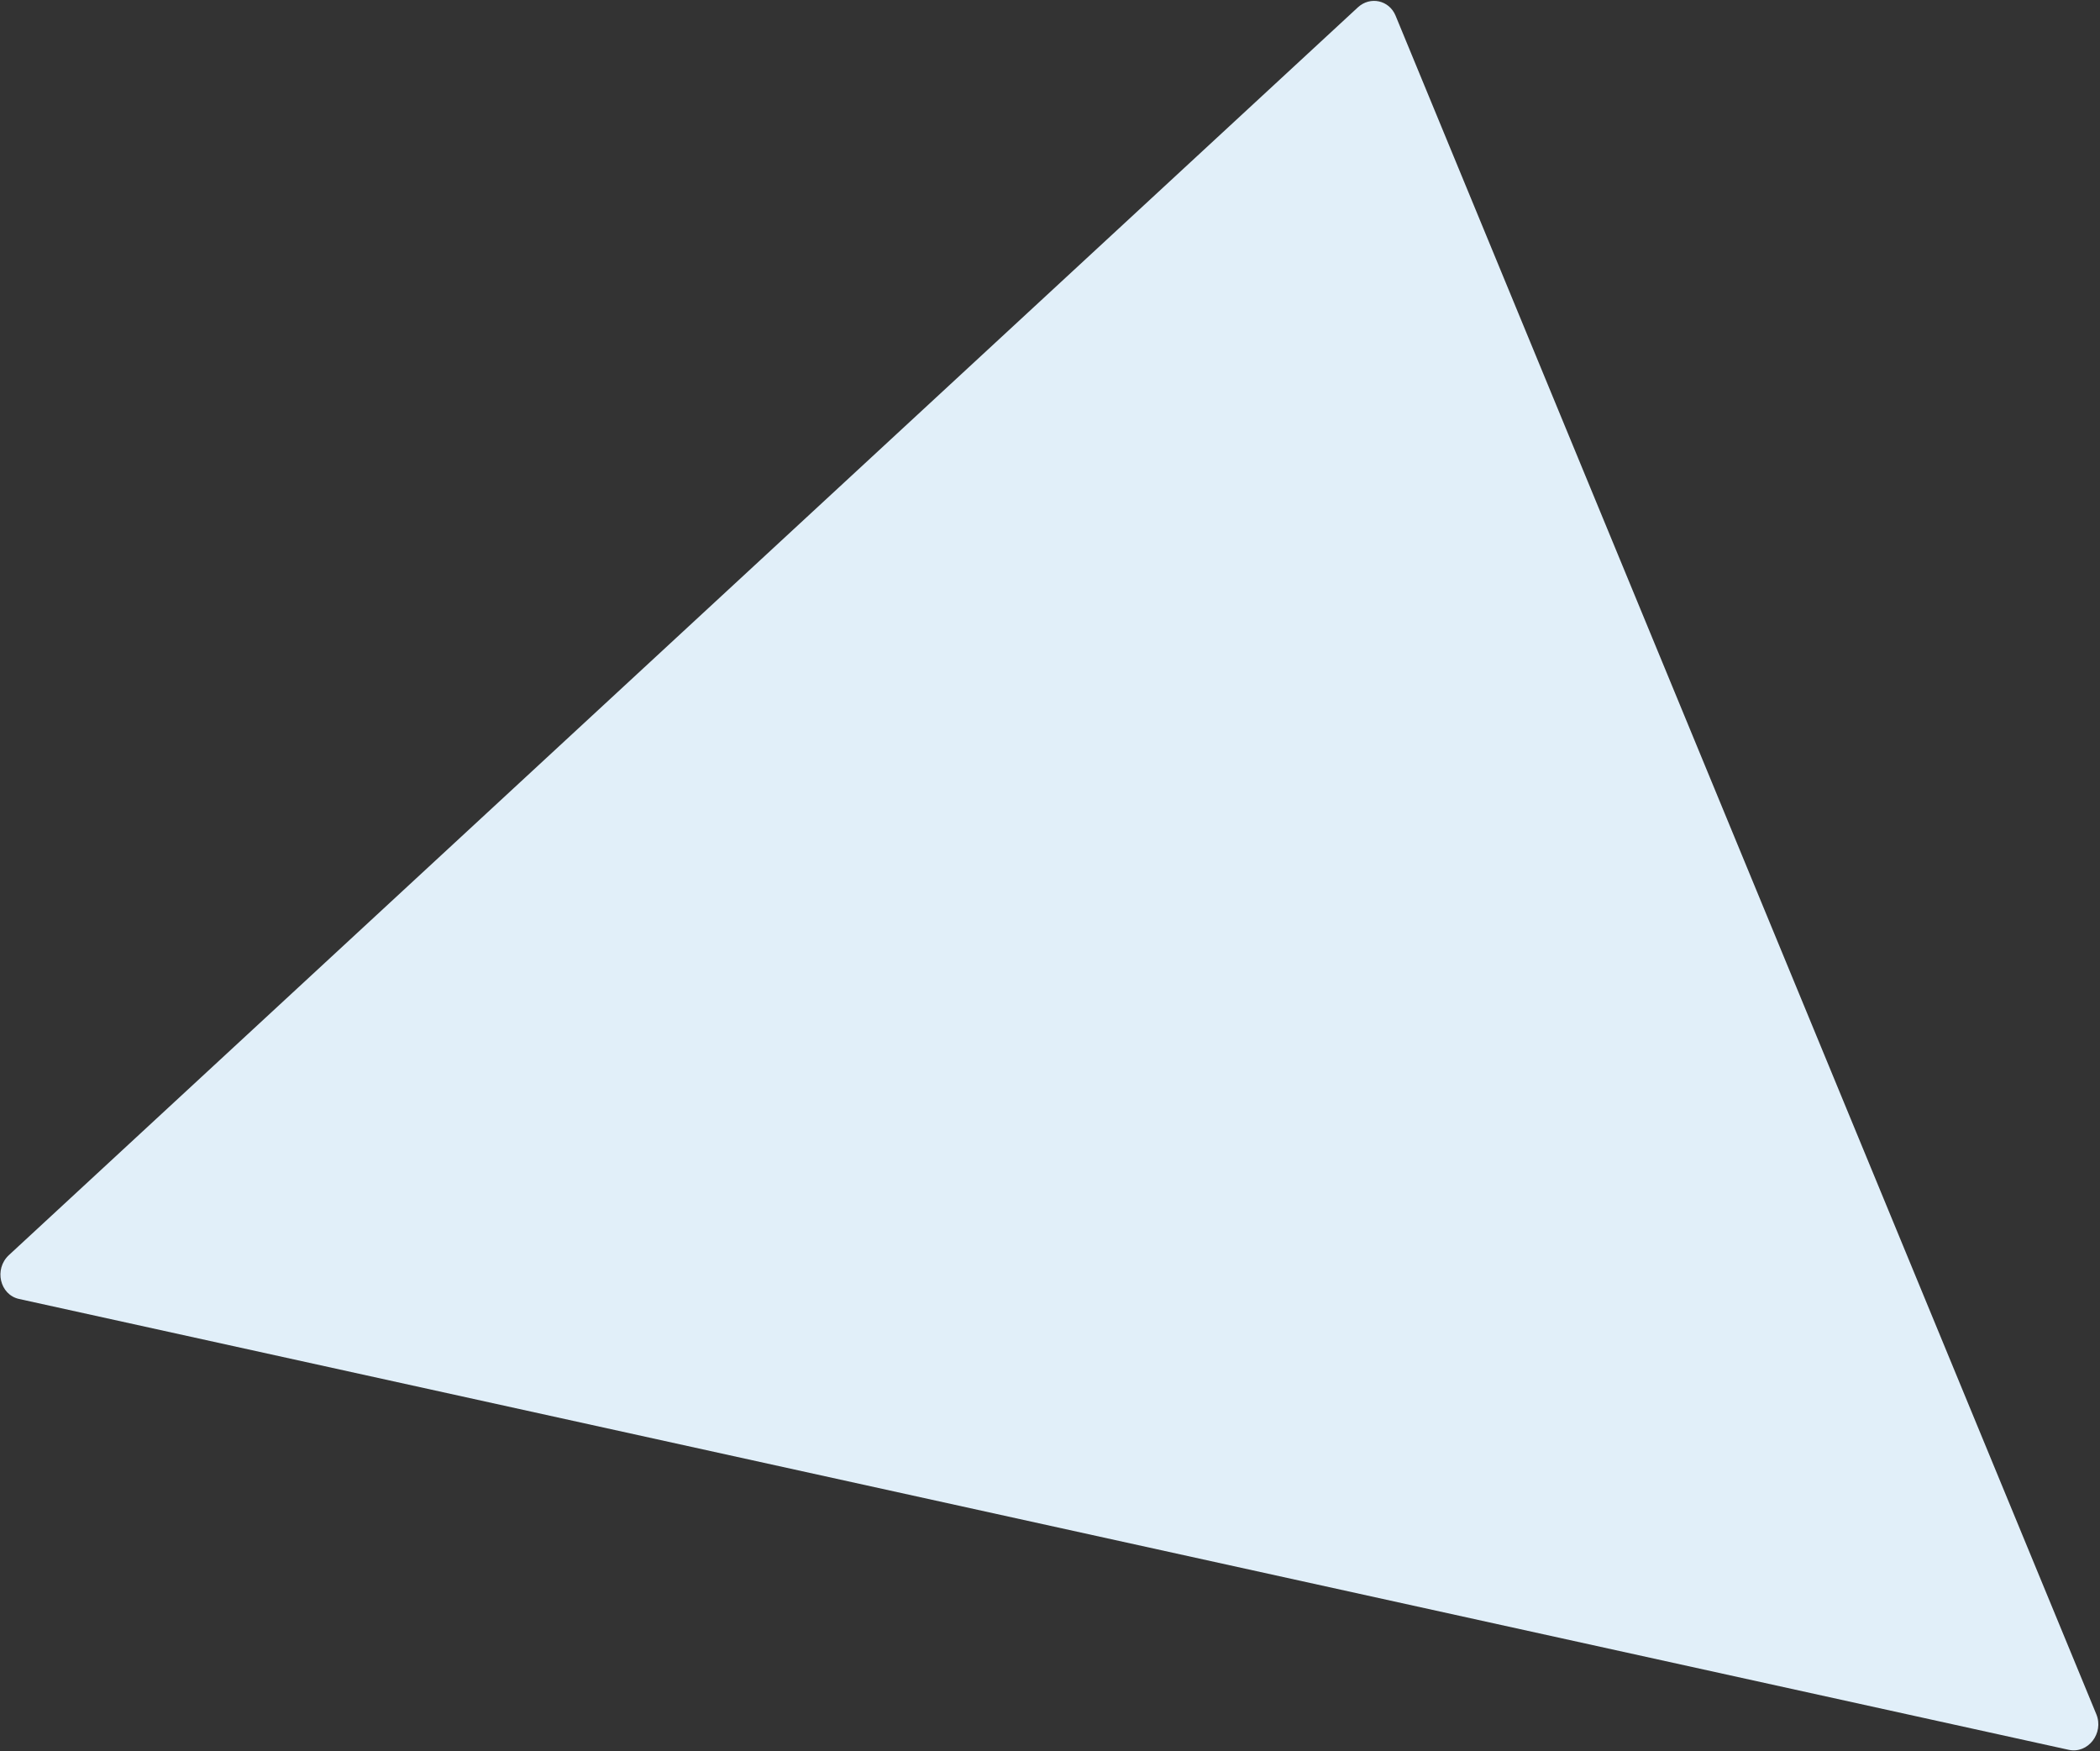 <svg width="944" height="787" viewBox="0 0 944 787" fill="none" xmlns="http://www.w3.org/2000/svg">
<rect x="0" y="0" width="944" height="787" fill="#333333" stroke="none"/>
<path d="M610.392 3.311C615.938 -1.818 624.465 0.057 627.346 7.04L942.349 770.398C945.866 778.921 938.596 788.292 929.943 786.389L8.561 583.767C-0.092 581.864 -2.758 570.308 4.013 564.047L610.392 3.311Z" fill="#E1EFF9"/>
</svg>

